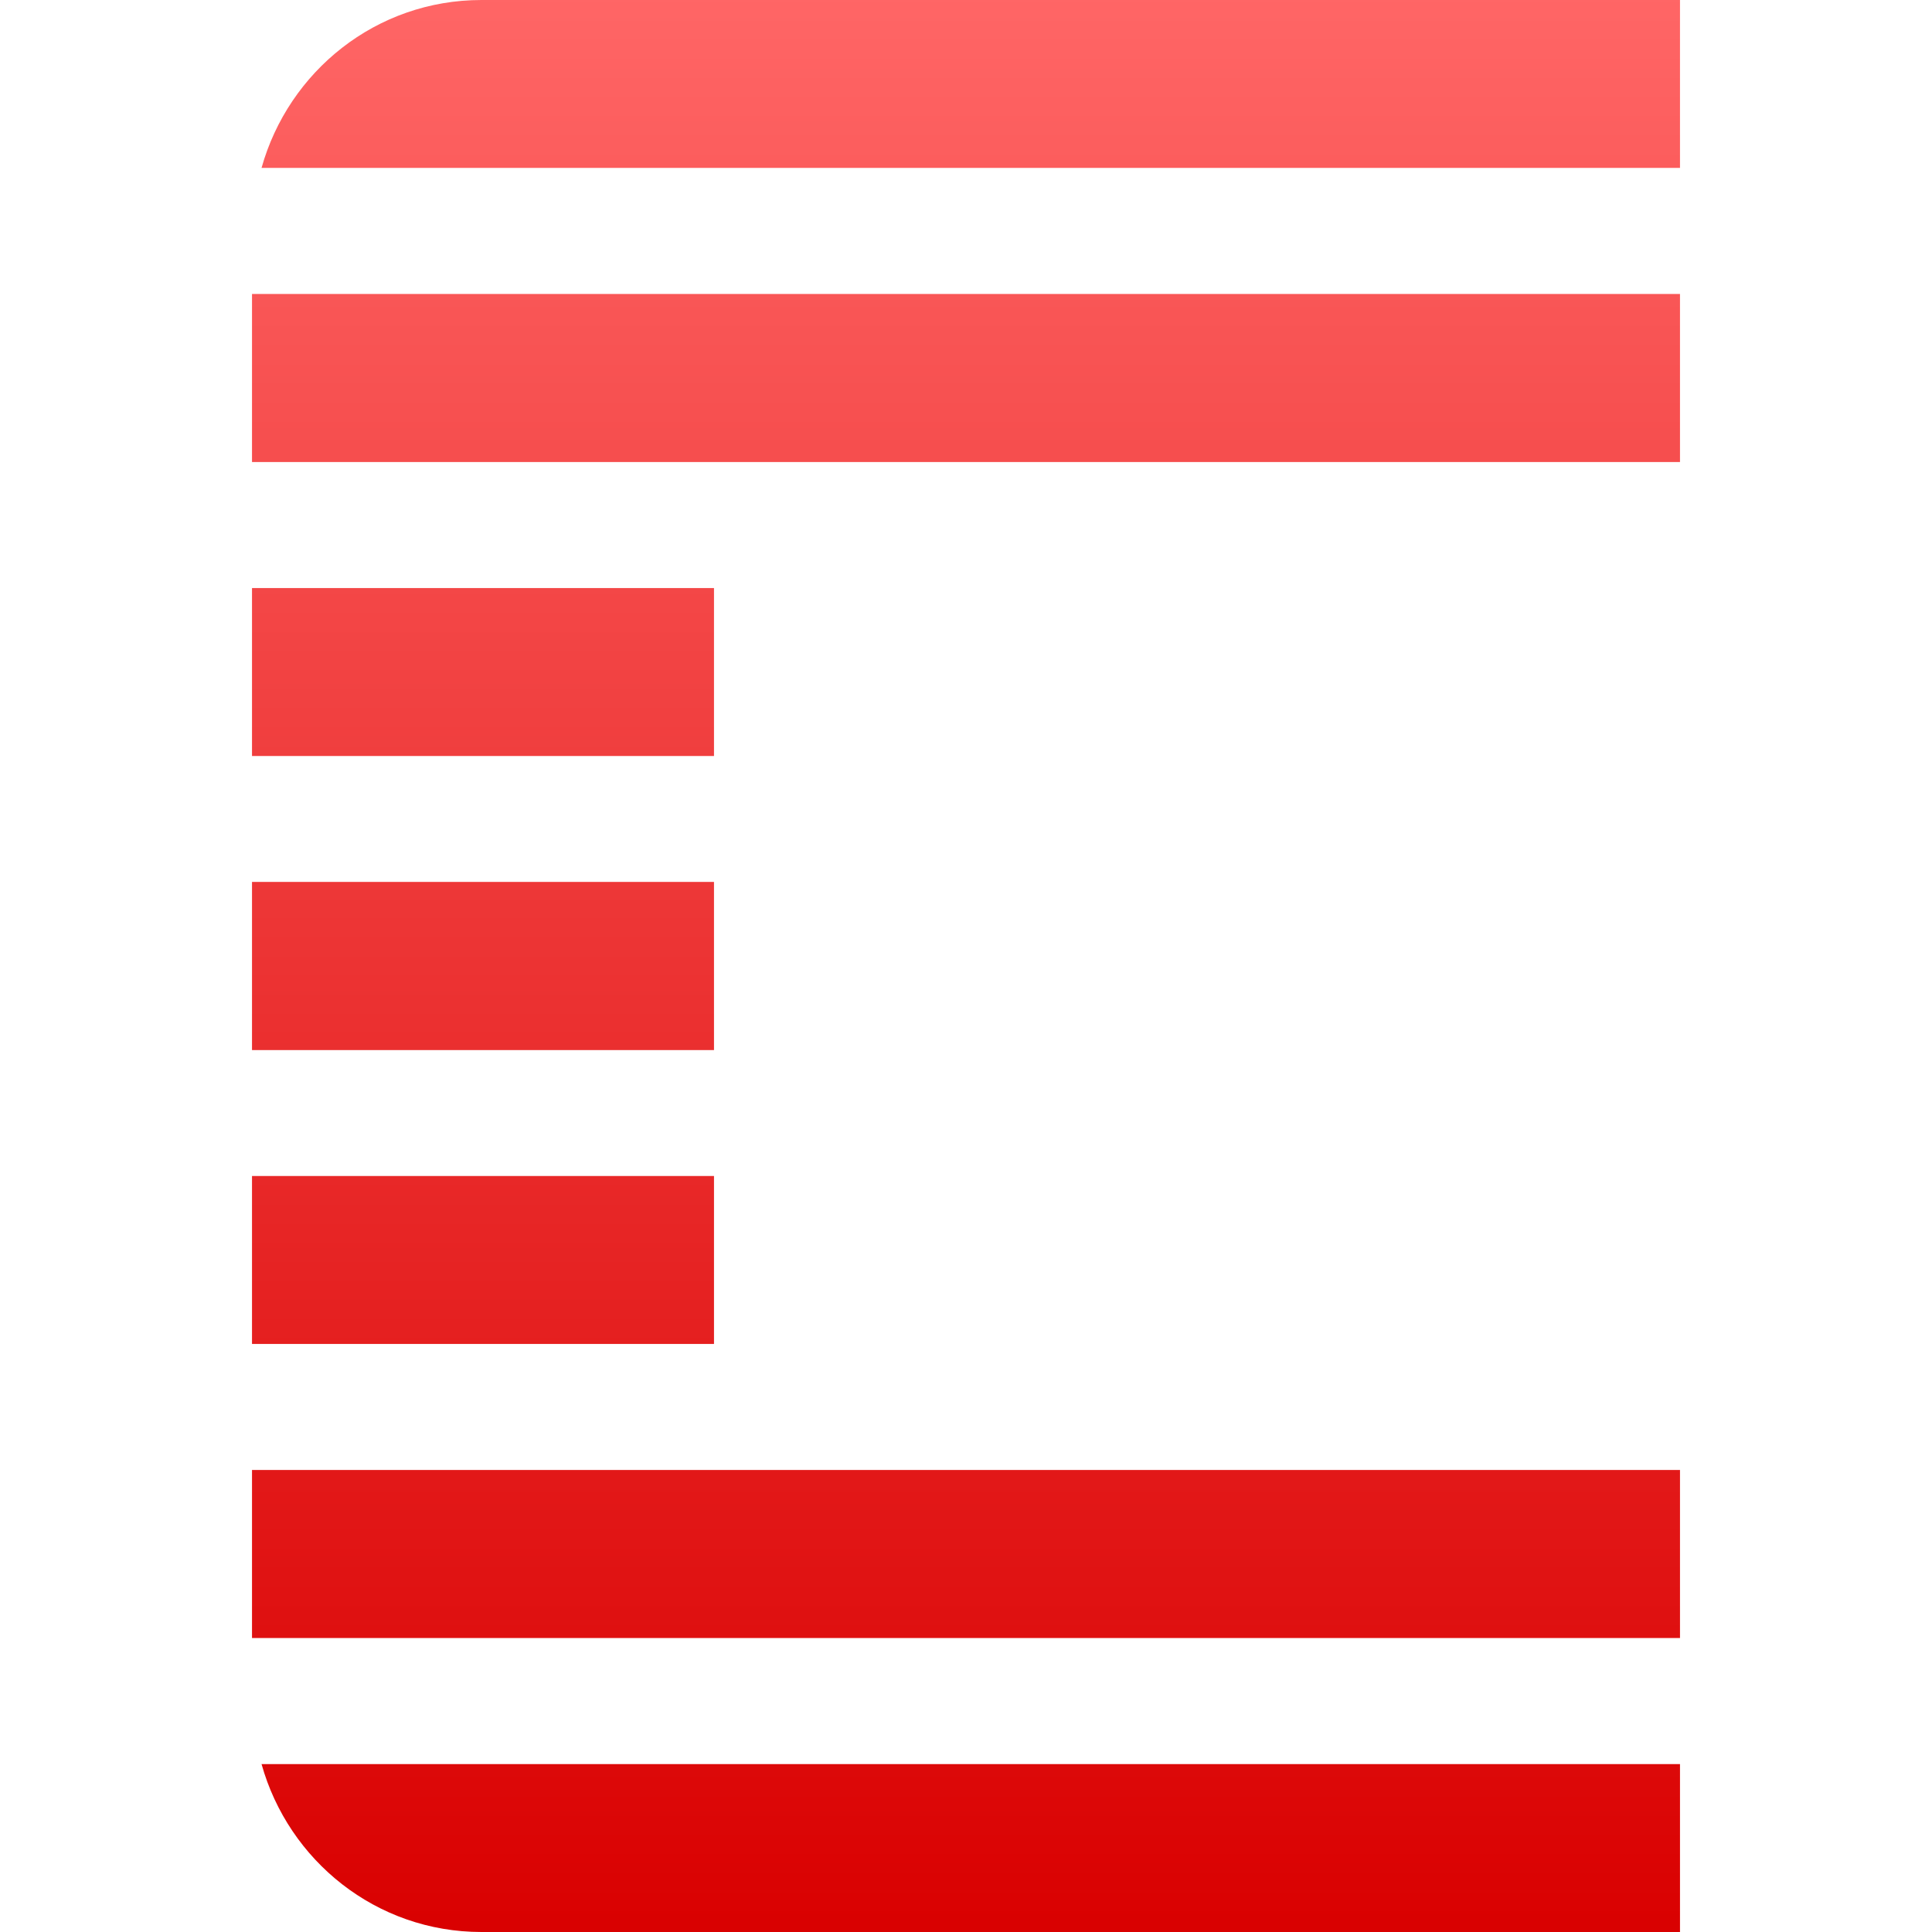 <svg xmlns="http://www.w3.org/2000/svg" xmlns:xlink="http://www.w3.org/1999/xlink" width="64" height="64" viewBox="0 0 64 64" version="1.1">
<defs>
<linearGradient id="linear0" gradientUnits="userSpaceOnUse" x1="0" y1="0" x2="0" y2="1" gradientTransform="matrix(47.305,0,0,64,8.348,0)">
<stop offset="0" style="stop-color:#ff6666;stop-opacity:1;"/>
<stop offset="1" style="stop-color:#d90000;stop-opacity:1;"/>
</linearGradient>
</defs>
<g id="surface1">
<path style=" stroke:none;fill-rule:evenodd;fill:url(#linear0);" d="M 15.949 0 C 12.461 0 9.559 2.363 8.664 5.562 L 55.652 5.562 L 55.652 0 Z M 8.348 9.738 L 8.348 15.305 L 55.652 15.305 L 55.652 9.738 Z M 8.348 19.48 L 8.348 25.043 L 23.652 25.043 L 23.652 19.48 Z M 8.348 29.215 L 8.348 34.785 L 23.652 34.785 L 23.652 29.215 Z M 8.348 38.957 L 8.348 44.52 L 23.652 44.52 L 23.652 38.957 Z M 8.348 48.695 L 8.348 54.262 L 55.652 54.262 L 55.652 48.695 Z M 8.664 58.438 C 9.559 61.637 12.461 64 15.949 64 L 55.652 64 L 55.652 58.438 Z M 8.664 58.438 "/>
</g>
</svg>
